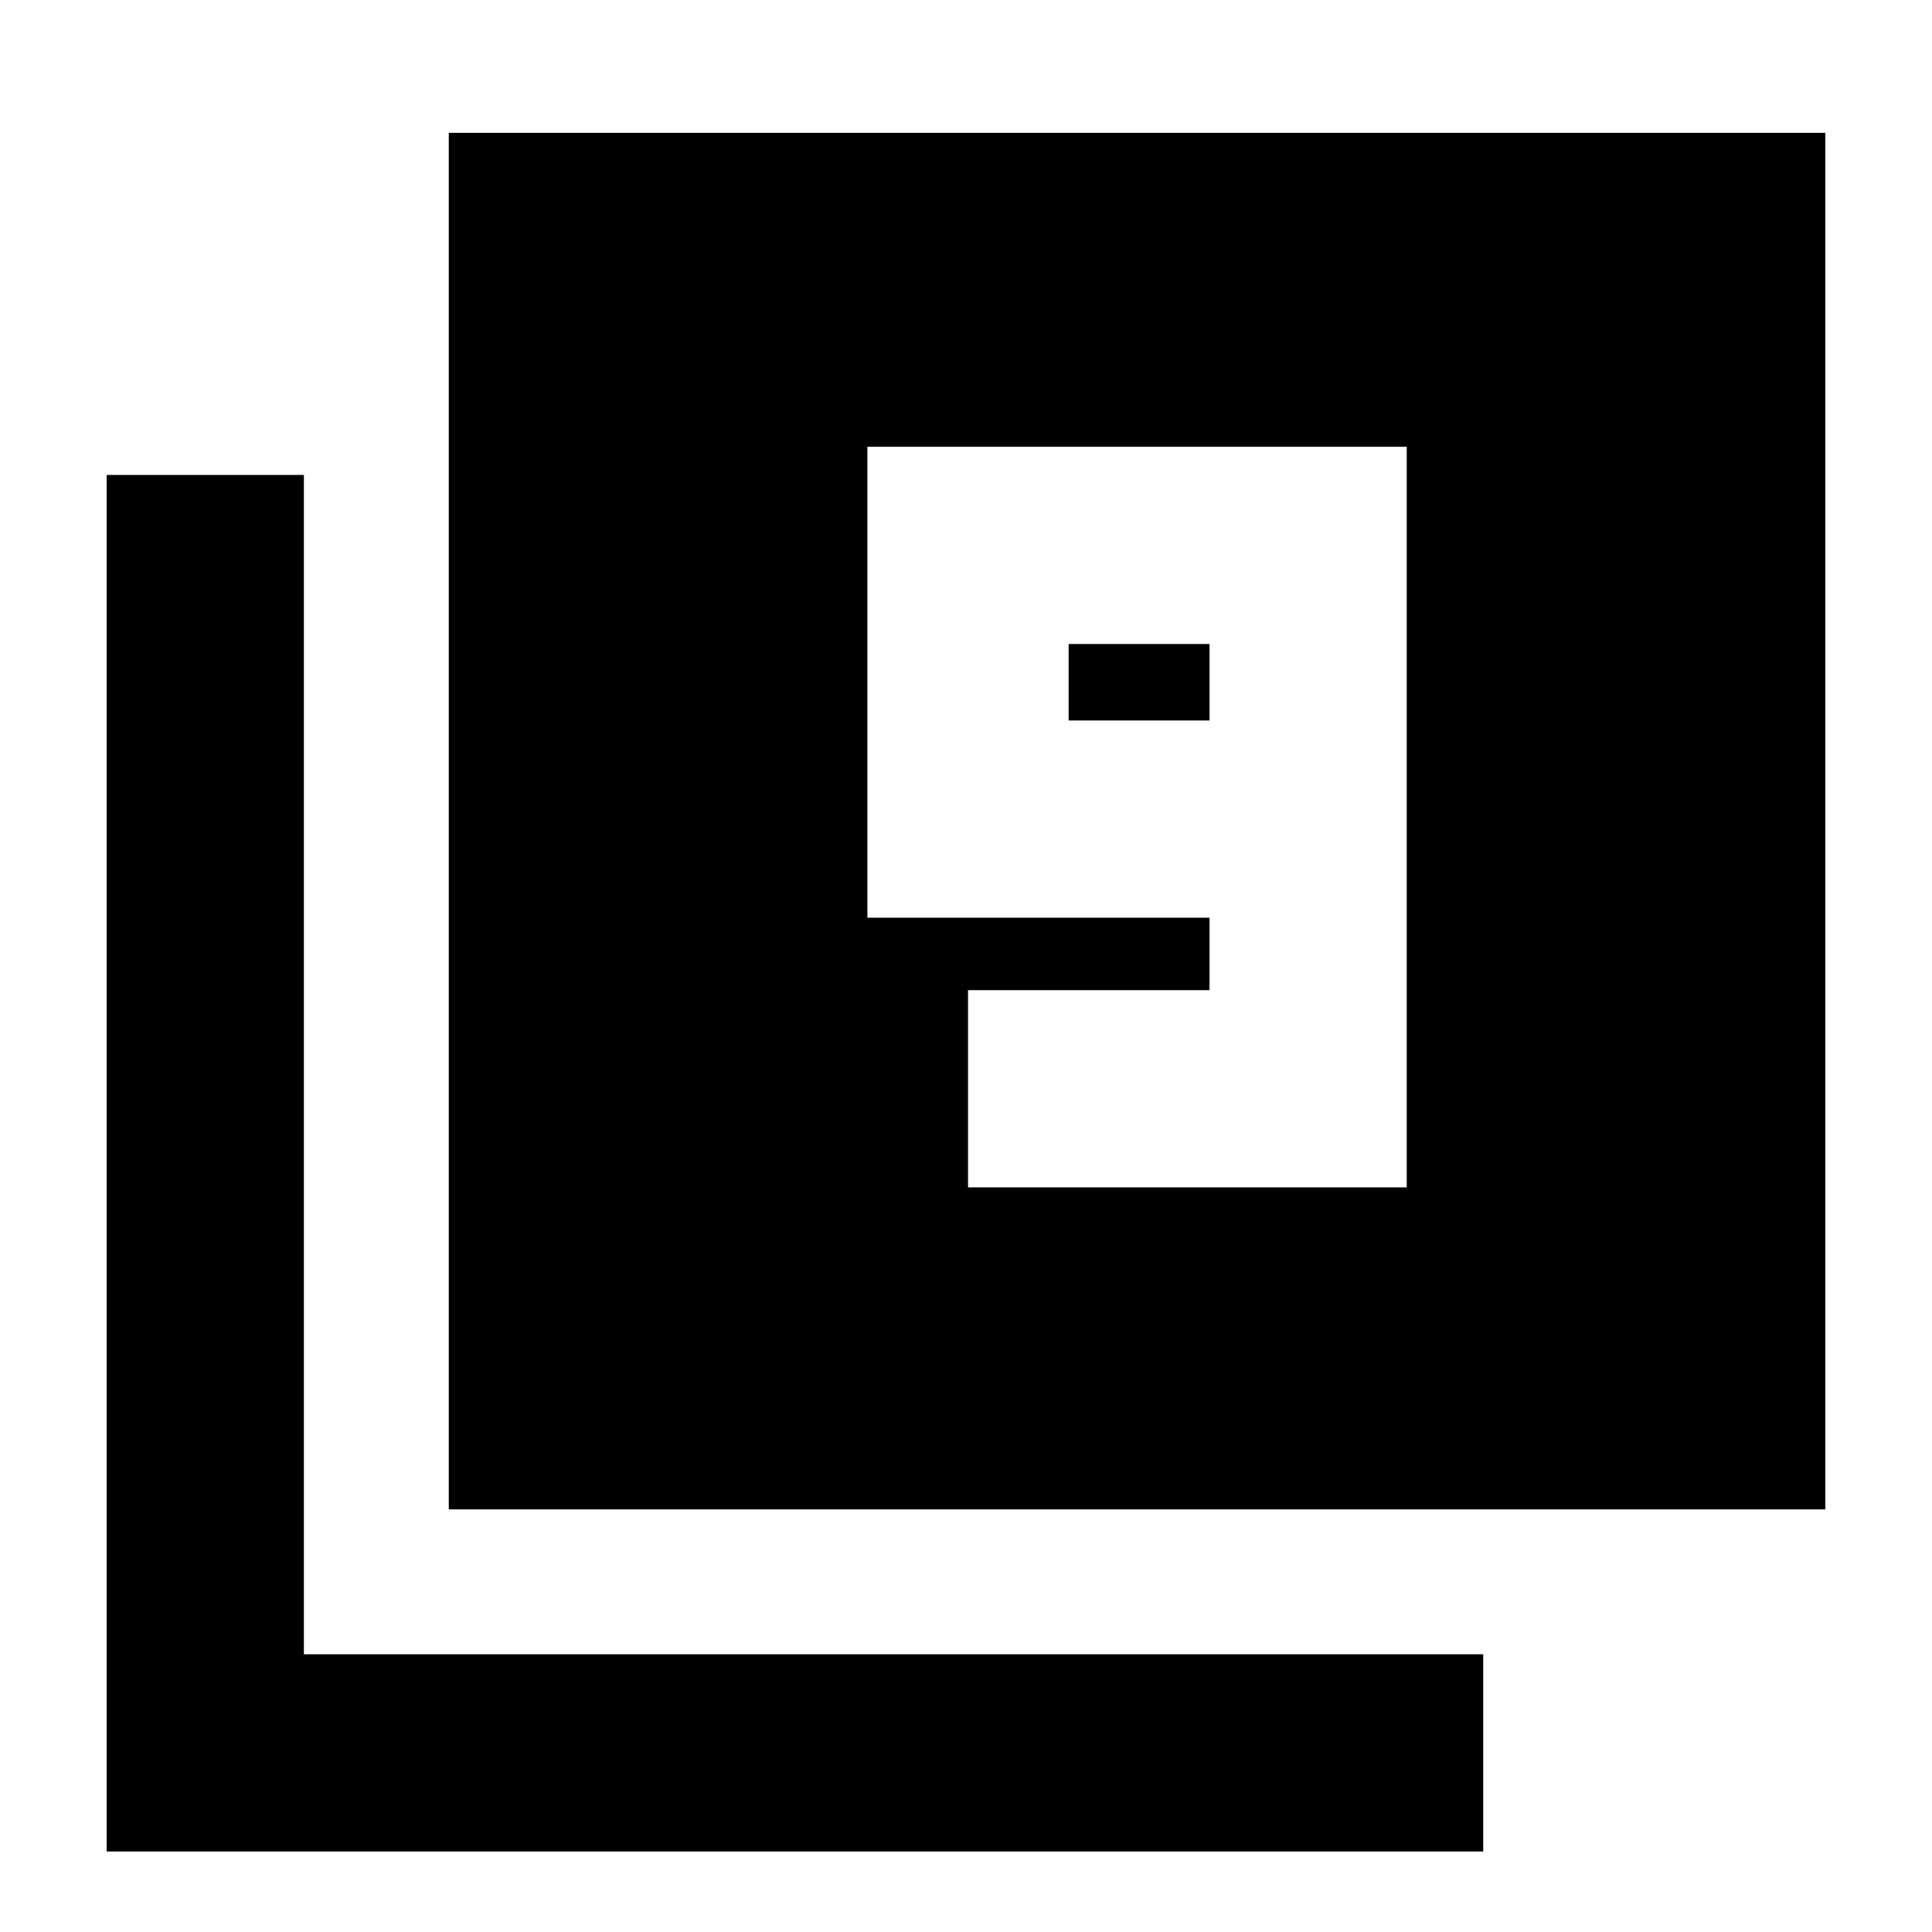 <svg xmlns="http://www.w3.org/2000/svg" height="20" viewBox="0 -960 960 960" width="20"><path d="M481-370h218v-368H431v234h170v36H481v98Zm120-232h-70v-38h70v38ZM223-210v-684h684v684H223ZM53-40v-684h98v586h586v98H53Z"/></svg>